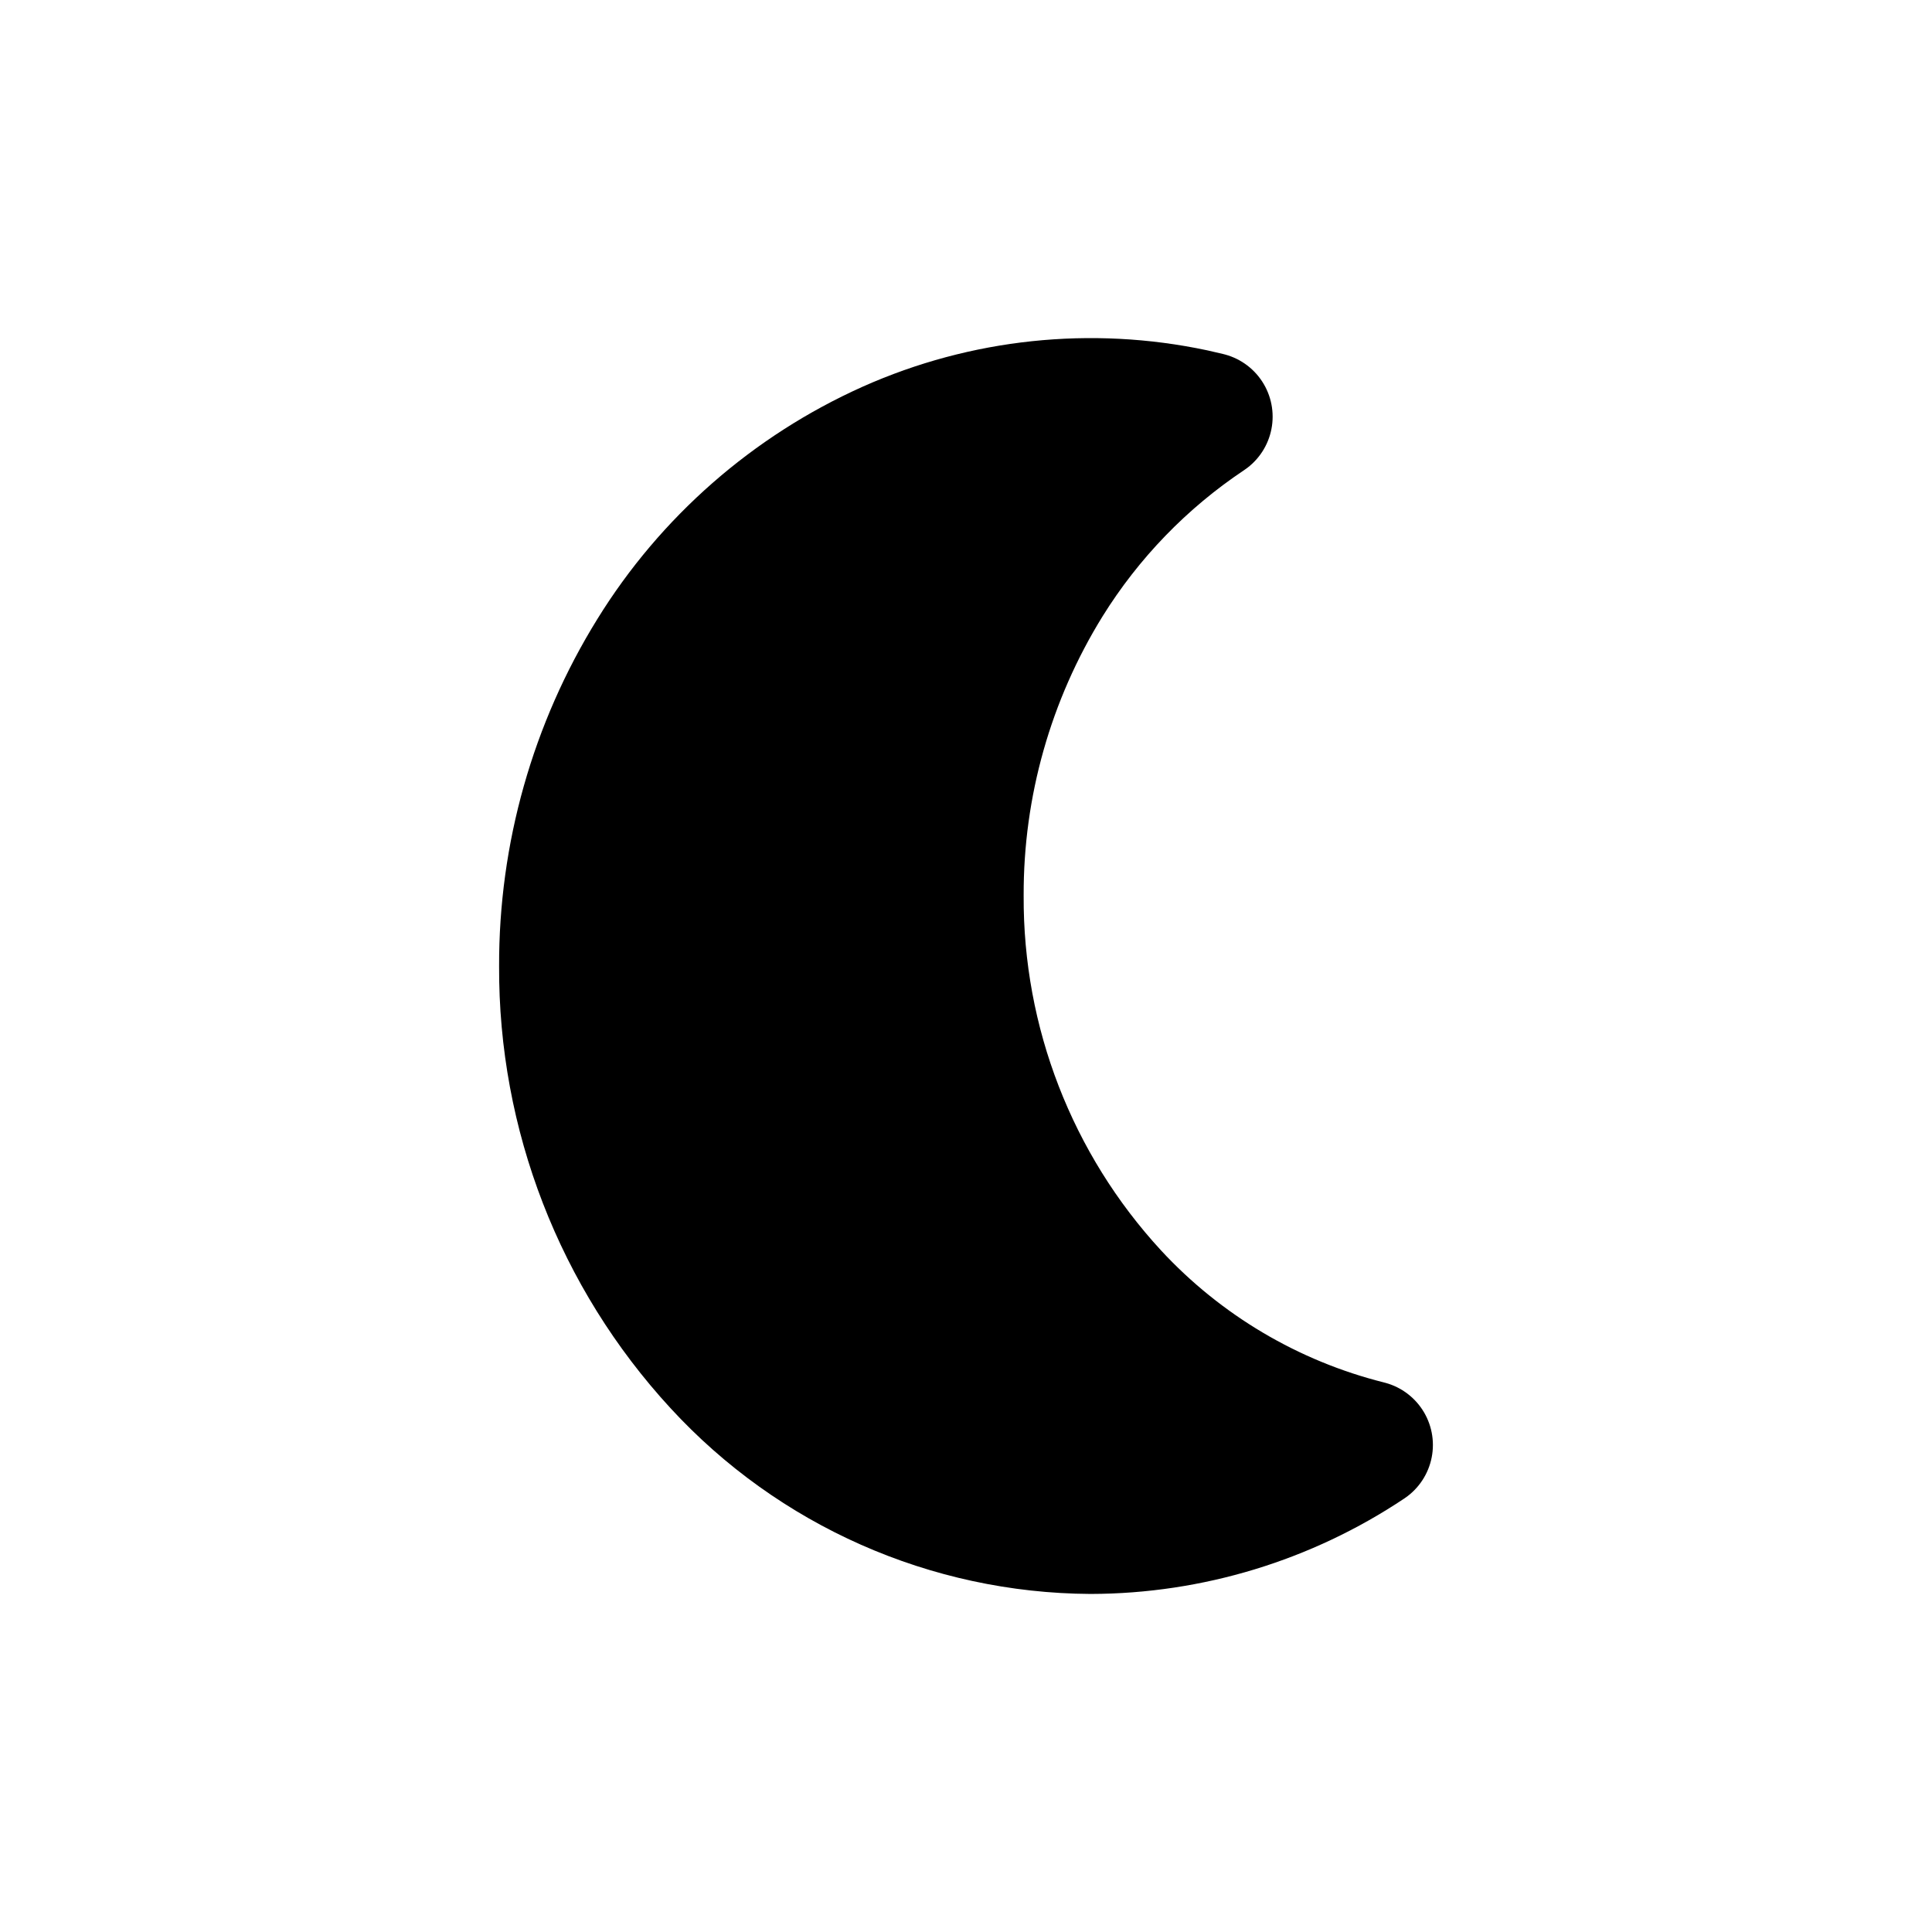 <svg width="45" height="45" viewBox="0 0 45 45" fill="none" xmlns="http://www.w3.org/2000/svg">
<path fill-rule="evenodd" clip-rule="evenodd" d="M13.125 22.501C13.118 19.926 13.832 17.4 15.188 15.21C16.502 13.082 18.424 11.399 20.706 10.376C22.932 9.383 25.416 9.12 27.801 9.626L28.142 9.705C26.635 10.711 25.361 12.028 24.405 13.567C23.05 15.757 22.335 18.283 22.343 20.859C22.325 24.296 23.61 27.612 25.939 30.14C27.534 31.864 29.597 33.086 31.875 33.656C29.959 34.935 27.708 35.621 25.404 35.626C22.102 35.607 18.956 34.214 16.721 31.783C14.393 29.255 13.108 25.939 13.125 22.501Z" fill="black" stroke="black" stroke-width="3" stroke-linecap="round" stroke-linejoin="round"/>
</svg>
